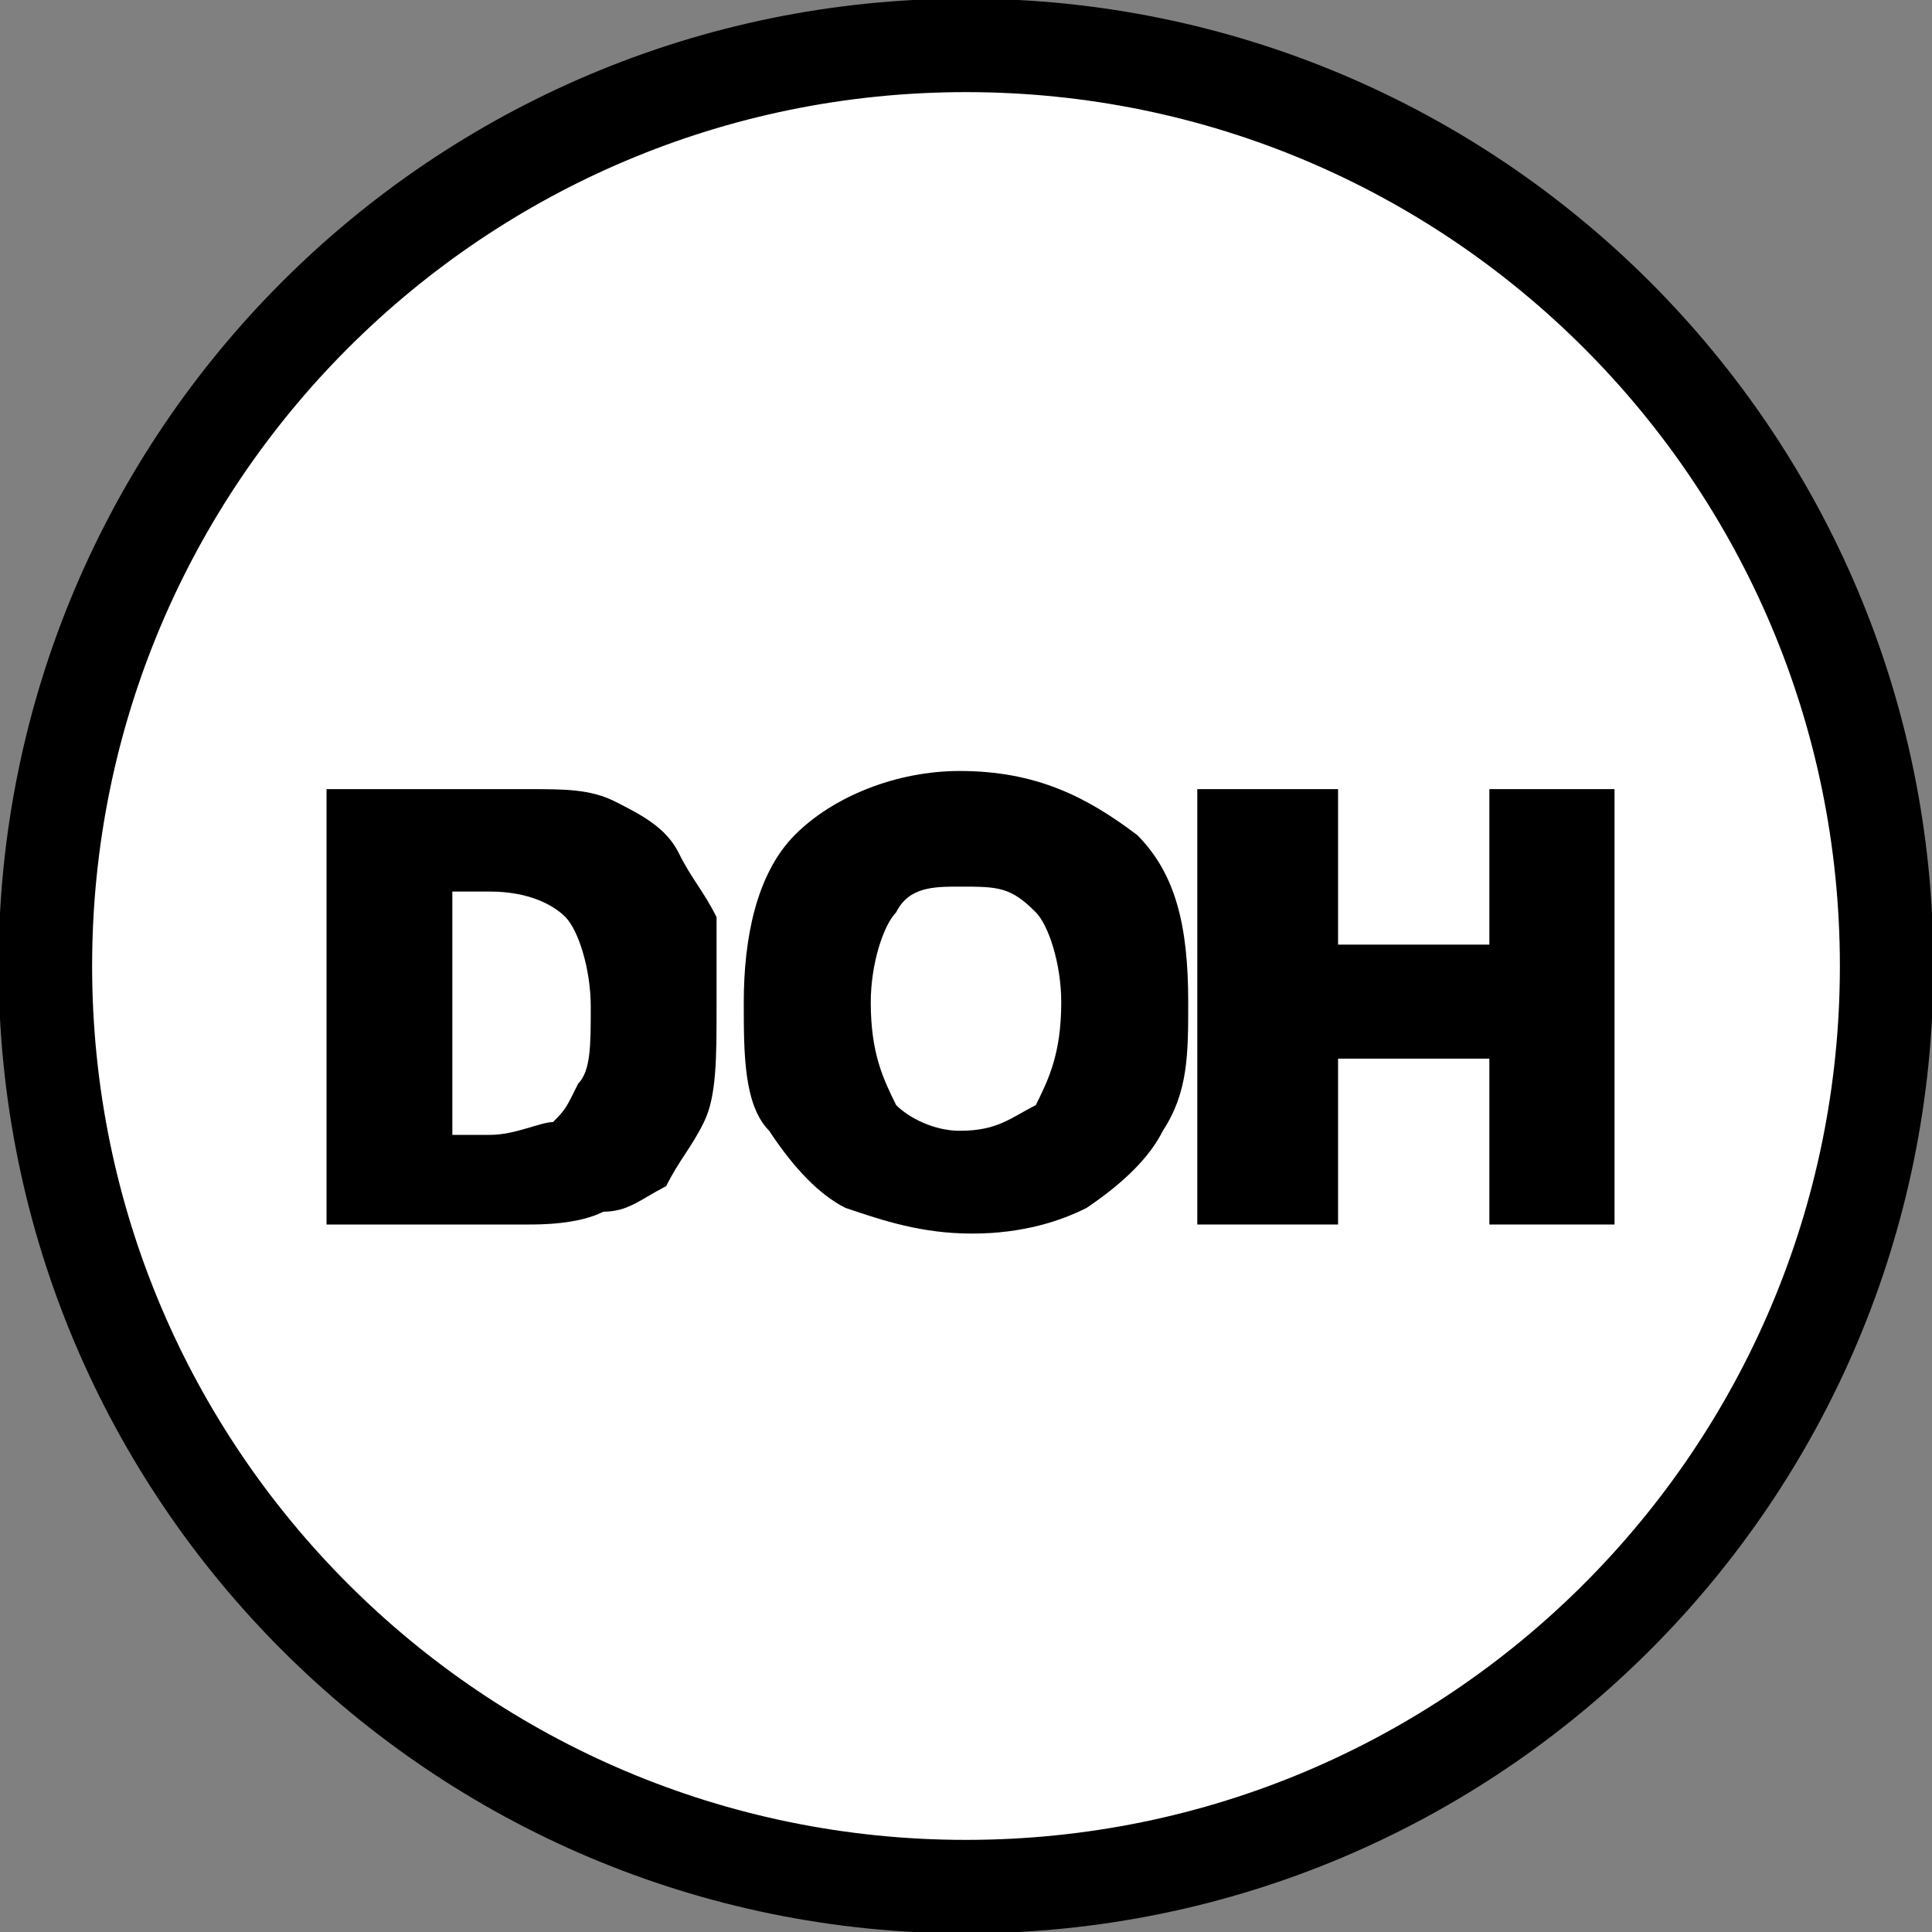 <svg width="213" height="213" xmlns="http://www.w3.org/2000/svg" xmlns:xlink="http://www.w3.org/1999/xlink" xml:space="preserve" overflow="hidden"><rect width="100%" height="100%" fill="#808080" stroke="none"/><g transform="translate(-1888 -680)"><path d="M1893 786.5C1893 730.443 1938.44 685 1994.5 685 2050.56 685 2096 730.443 2096 786.5 2096 842.557 2050.56 888 1994.5 888 1938.44 888 1893 842.557 1893 786.5Z" stroke="#000000" stroke-width="10.312" stroke-miterlimit="8" fill="#FFFFFF" fill-rule="evenodd"/><path d="M2020 815 2035.52 815 2035.52 796.714 2052.2 796.714 2052.2 815 2066 815 2066 767 2052.2 767 2052.2 784.143 2035.52 784.143 2035.52 767 2020 767 2020 815 2020 815Z" fill-rule="evenodd"/><path d="M1972.8 804.667C1975.6 808.917 1978.4 811.75 1981.2 813.167 1985.4 814.583 1989.6 816 1995.2 816 2000.8 816 2005 814.583 2007.8 813.167 2012 810.333 2014.8 807.5 2016.2 804.667 2019 800.417 2019 796.167 2019 790.5 2019 782 2017.6 776.333 2013.4 772.083 2007.8 767.833 2002.2 765 1993.8 765 1986.8 765 1979.8 767.833 1975.6 772.083 1971.4 776.333 1970 783.417 1970 790.5 1970 796.167 1970 801.833 1972.8 804.667ZM1986.8 780.583C1988.2 777.75 1991 777.75 1993.8 777.75 1998 777.75 1999.4 777.75 2002.2 780.583 2003.6 782 2005 786.25 2005 790.5 2005 796.167 2003.6 799 2002.2 801.833 1999.4 803.25 1998 804.667 1993.8 804.667 1991 804.667 1988.2 803.25 1986.8 801.833 1985.4 799 1984 796.167 1984 790.5 1984 786.25 1985.4 782 1986.8 780.583Z" fill-rule="evenodd"/><path d="M1924 815C1946.19 815 1946.19 815 1946.19 815 1947.58 815 1951.74 815 1954.52 813.588 1957.29 813.588 1958.68 812.176 1961.45 810.765 1962.84 807.941 1964.23 806.529 1965.61 803.706 1967 800.882 1967 796.647 1967 791 1967 788.176 1967 785.353 1967 781.118 1965.61 778.294 1964.23 776.882 1962.84 774.059 1961.45 771.235 1958.68 769.823 1955.9 768.412 1953.13 767 1950.35 767 1946.19 767 1924 767 1924 767 1924 767 1924 815 1924 815 1924 815ZM1942.03 778.294C1946.19 778.294 1948.97 779.706 1950.35 781.118 1951.74 782.529 1953.13 786.765 1953.13 791 1953.13 795.235 1953.13 798.059 1951.74 799.471 1950.35 802.294 1950.35 802.294 1948.97 803.706 1947.58 803.706 1944.81 805.118 1942.03 805.118 1937.87 805.118 1937.87 805.118 1937.87 805.118 1937.87 778.294 1937.87 778.294 1937.87 778.294 1942.03 778.294 1942.03 778.294 1942.03 778.294Z" fill-rule="evenodd"/></g></svg>